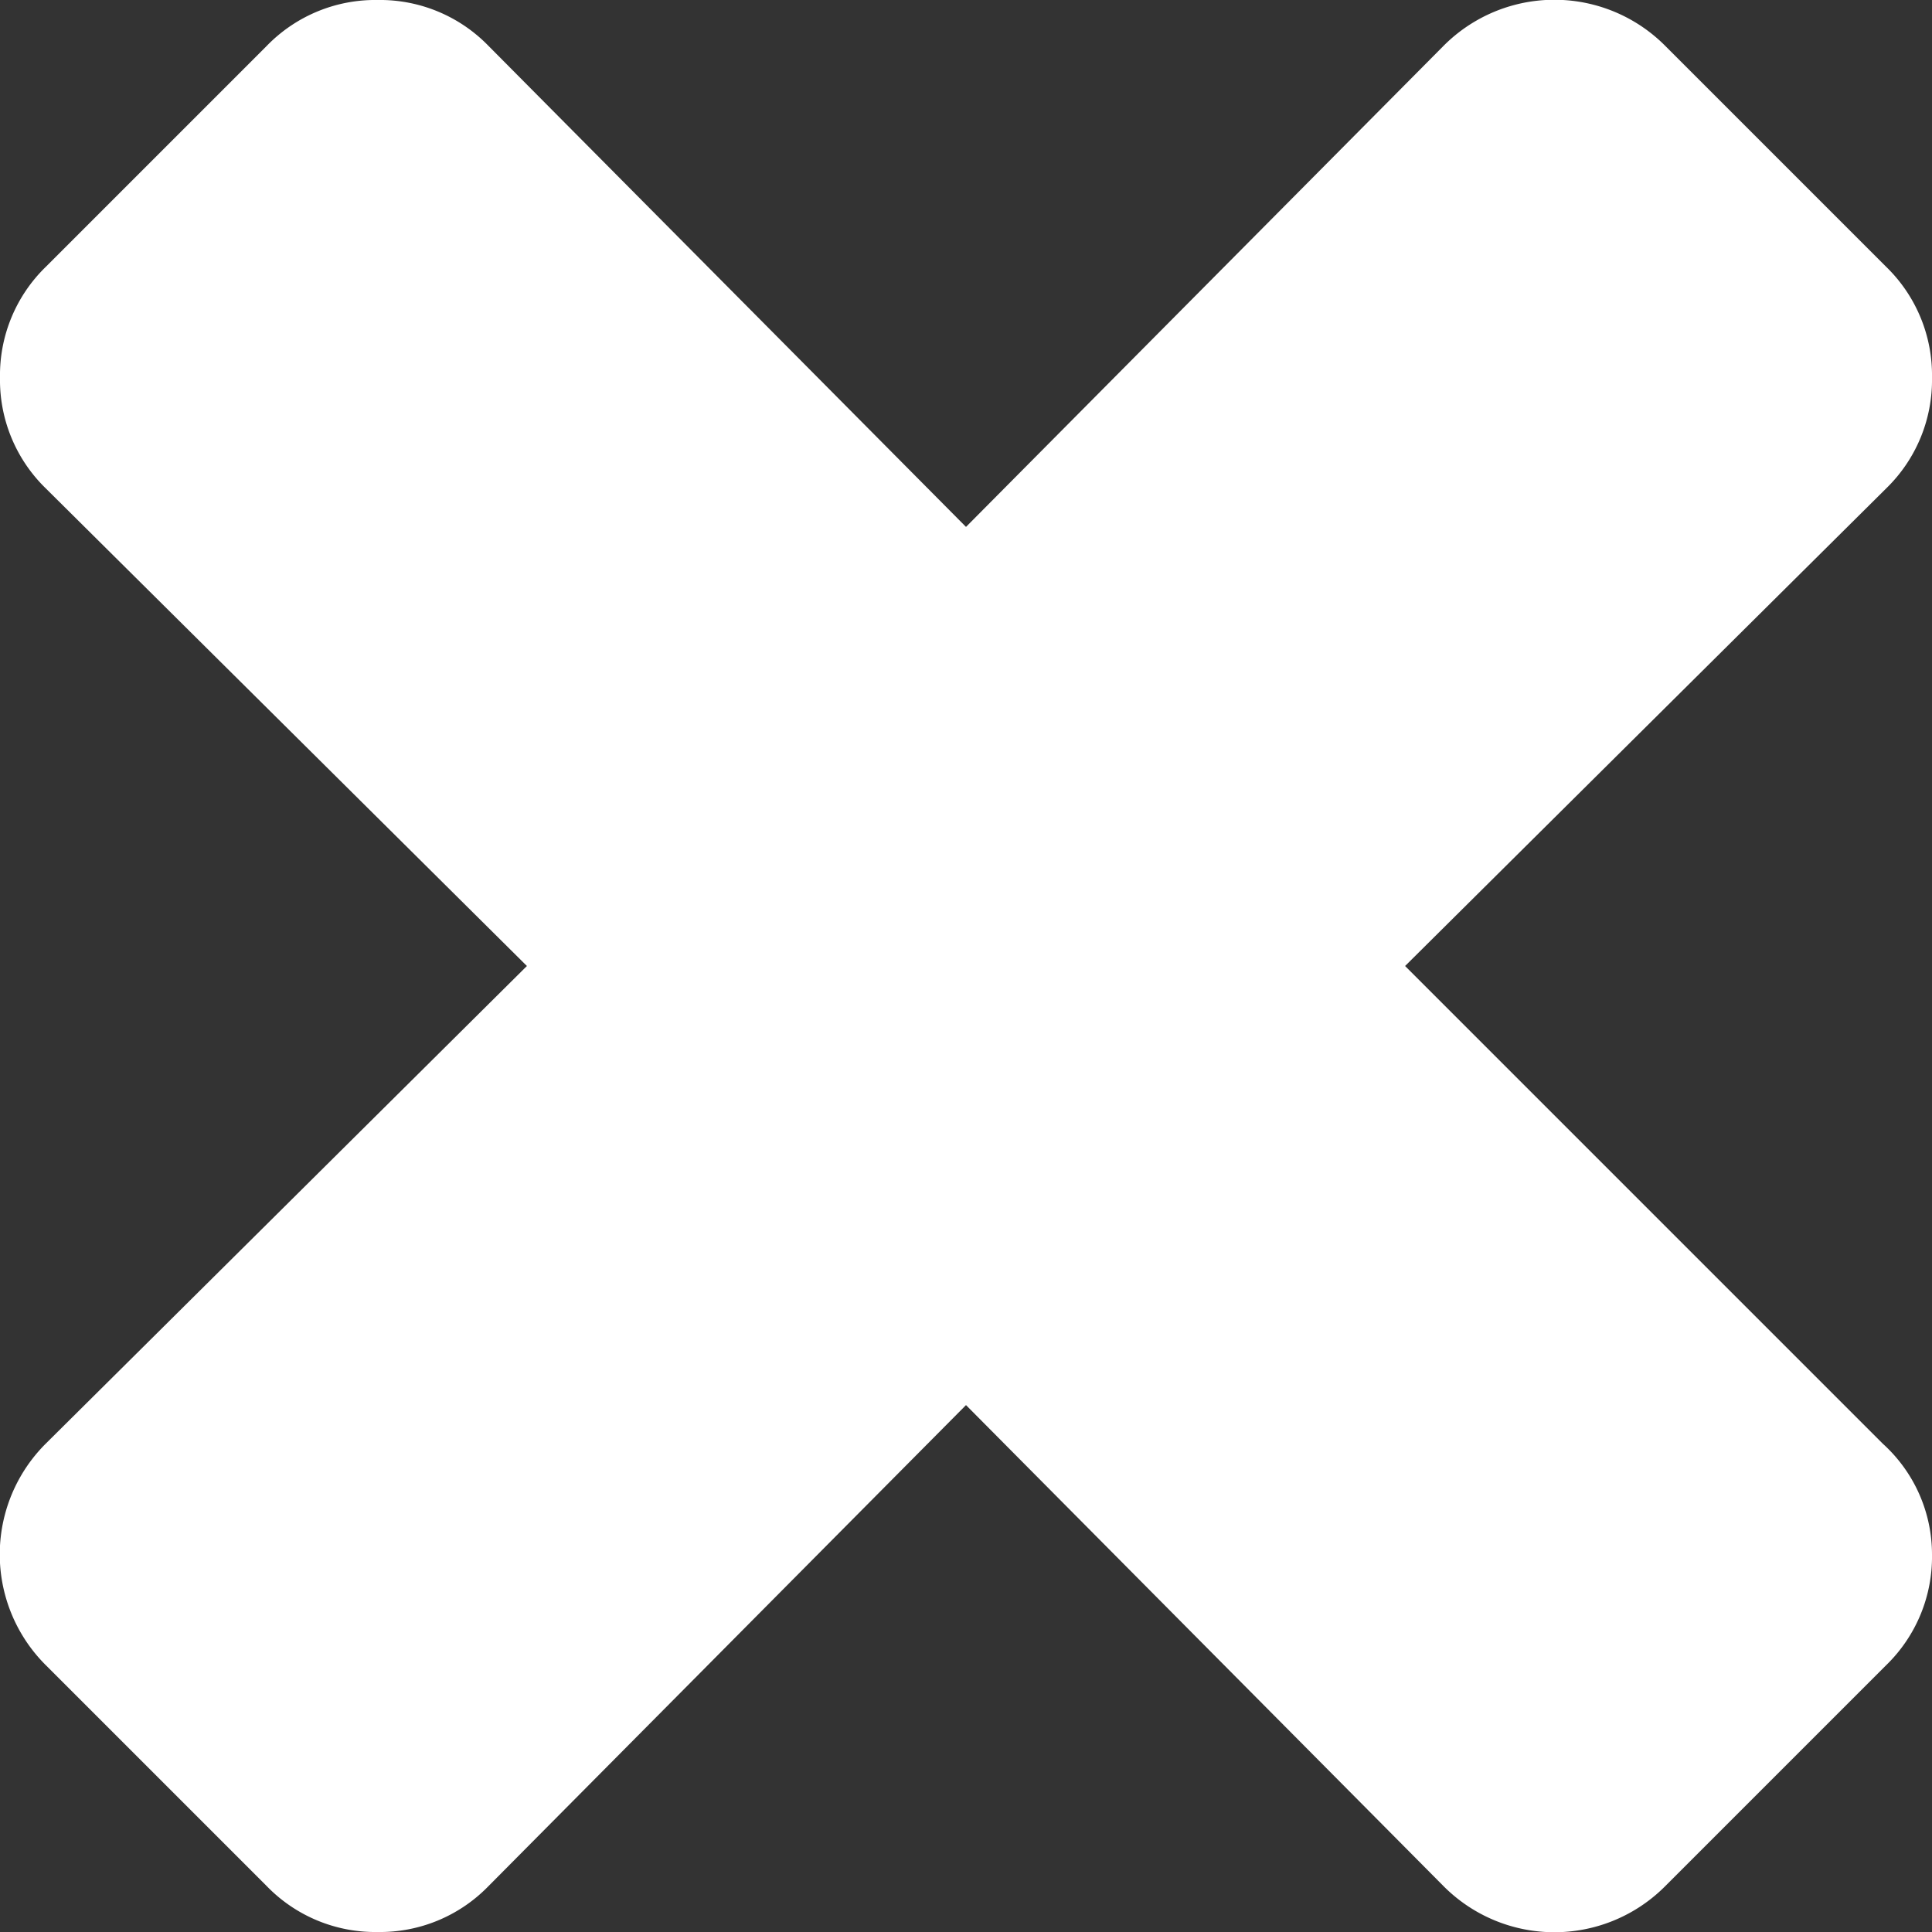 <svg id="icon-close-groupe_critere" xmlns="http://www.w3.org/2000/svg" width="11" height="11" viewBox="0 0 11 11"><rect x="0" y="0" width="11" height="11" fill="#333333" stroke="none"/><path d="M11,8.85a.86.86,0,0,1-.26.63L9.48,10.74a.89.89,0,0,1-1.26,0L5.5,8,2.78,10.74a.86.86,0,0,1-.63.26.86.86,0,0,1-.63-.26L.26,9.48a.89.89,0,0,1,0-1.26L3,5.5.26,2.78A.86.86,0,0,1,0,2.15a.86.86,0,0,1,.26-.63L1.52.26A.86.86,0,0,1,2.15,0a.86.86,0,0,1,.63.26L5.5,3,8.22.26a.89.89,0,0,1,1.26,0l1.26,1.26a.86.86,0,0,1,.26.63.86.86,0,0,1-.26.63L8,5.5l2.72,2.72A.85.85,0,0,1,11,8.85Z" style="fill:#fff"/></svg>